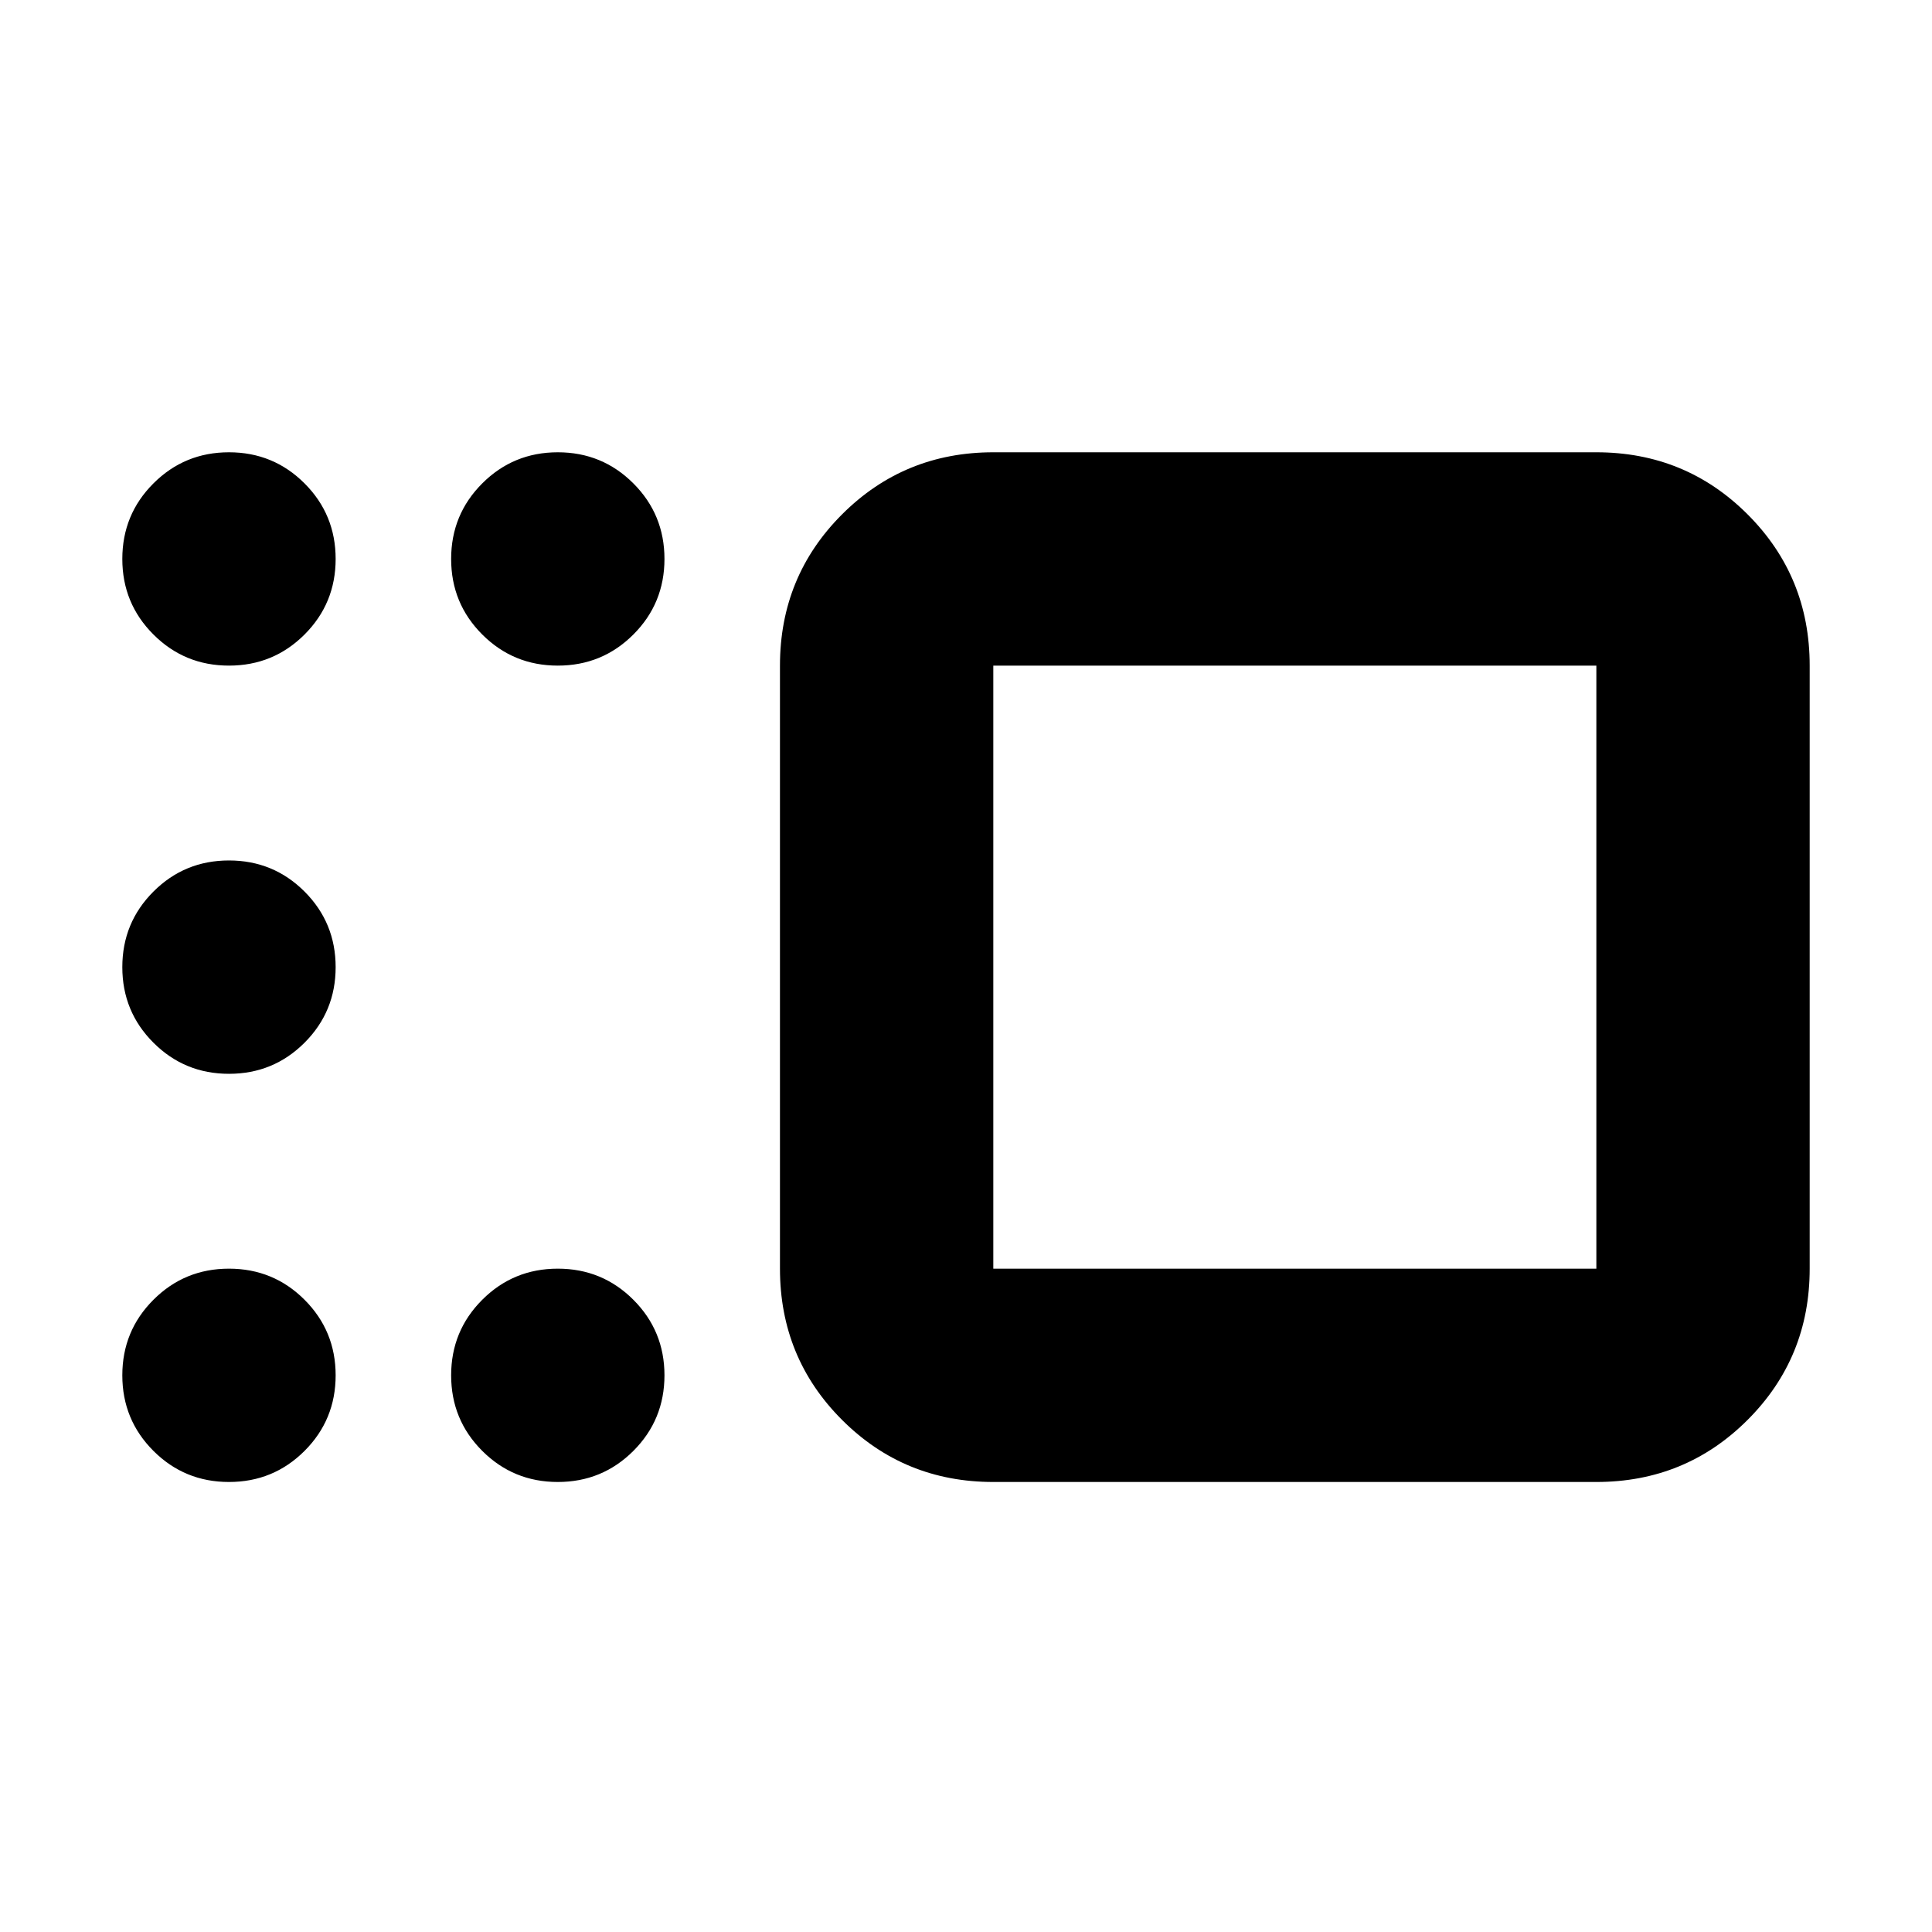 <svg xmlns="http://www.w3.org/2000/svg" height="24" viewBox="0 -960 960 960" width="24"><path d="M493.57-223.61q-44.31 0-75.16-30.85-30.85-30.84-30.85-75.15v-299.65q0-44.31 30.85-75.15 30.85-30.85 75.16-30.85h299.65q44.3 0 75.15 30.85 30.85 30.84 30.85 75.15v299.65q0 44.31-30.85 75.15-30.85 30.85-75.15 30.85H493.57Zm0-405.65v299.65h299.65v-299.65H493.57Zm-216.4 0q-22.08 0-37.54-15.46-15.46-15.45-15.46-37.54t15.46-37.54q15.46-15.46 37.54-15.46 22.09 0 37.55 15.46 15.45 15.45 15.45 37.54t-15.45 37.54q-15.46 15.46-37.55 15.46Zm-163.39 0q-22.08 0-37.54-15.46-15.46-15.45-15.46-37.54t15.46-37.54q15.46-15.46 37.54-15.46 22.09 0 37.55 15.46 15.45 15.45 15.45 37.54t-15.45 37.54q-15.46 15.46-37.55 15.46Zm0 202.83q-22.08 0-37.54-15.46t-15.46-37.54q0-22.09 15.46-37.55 15.46-15.46 37.54-15.46 22.09 0 37.55 15.46 15.45 15.46 15.45 37.55 0 22.08-15.45 37.54-15.46 15.46-37.55 15.46Zm0 202.82q-22.08 0-37.54-15.45-15.46-15.46-15.46-37.55 0-22.09 15.46-37.54 15.46-15.46 37.54-15.46 22.09 0 37.55 15.46 15.45 15.45 15.45 37.54t-15.45 37.55q-15.46 15.45-37.55 15.45Zm163.39 0q-22.08 0-37.54-15.45-15.46-15.46-15.46-37.55 0-22.09 15.46-37.54 15.46-15.46 37.54-15.46 22.09 0 37.55 15.46 15.45 15.45 15.45 37.54t-15.45 37.55q-15.46 15.45-37.55 15.45Zm366.22-255.82Z"/></svg>